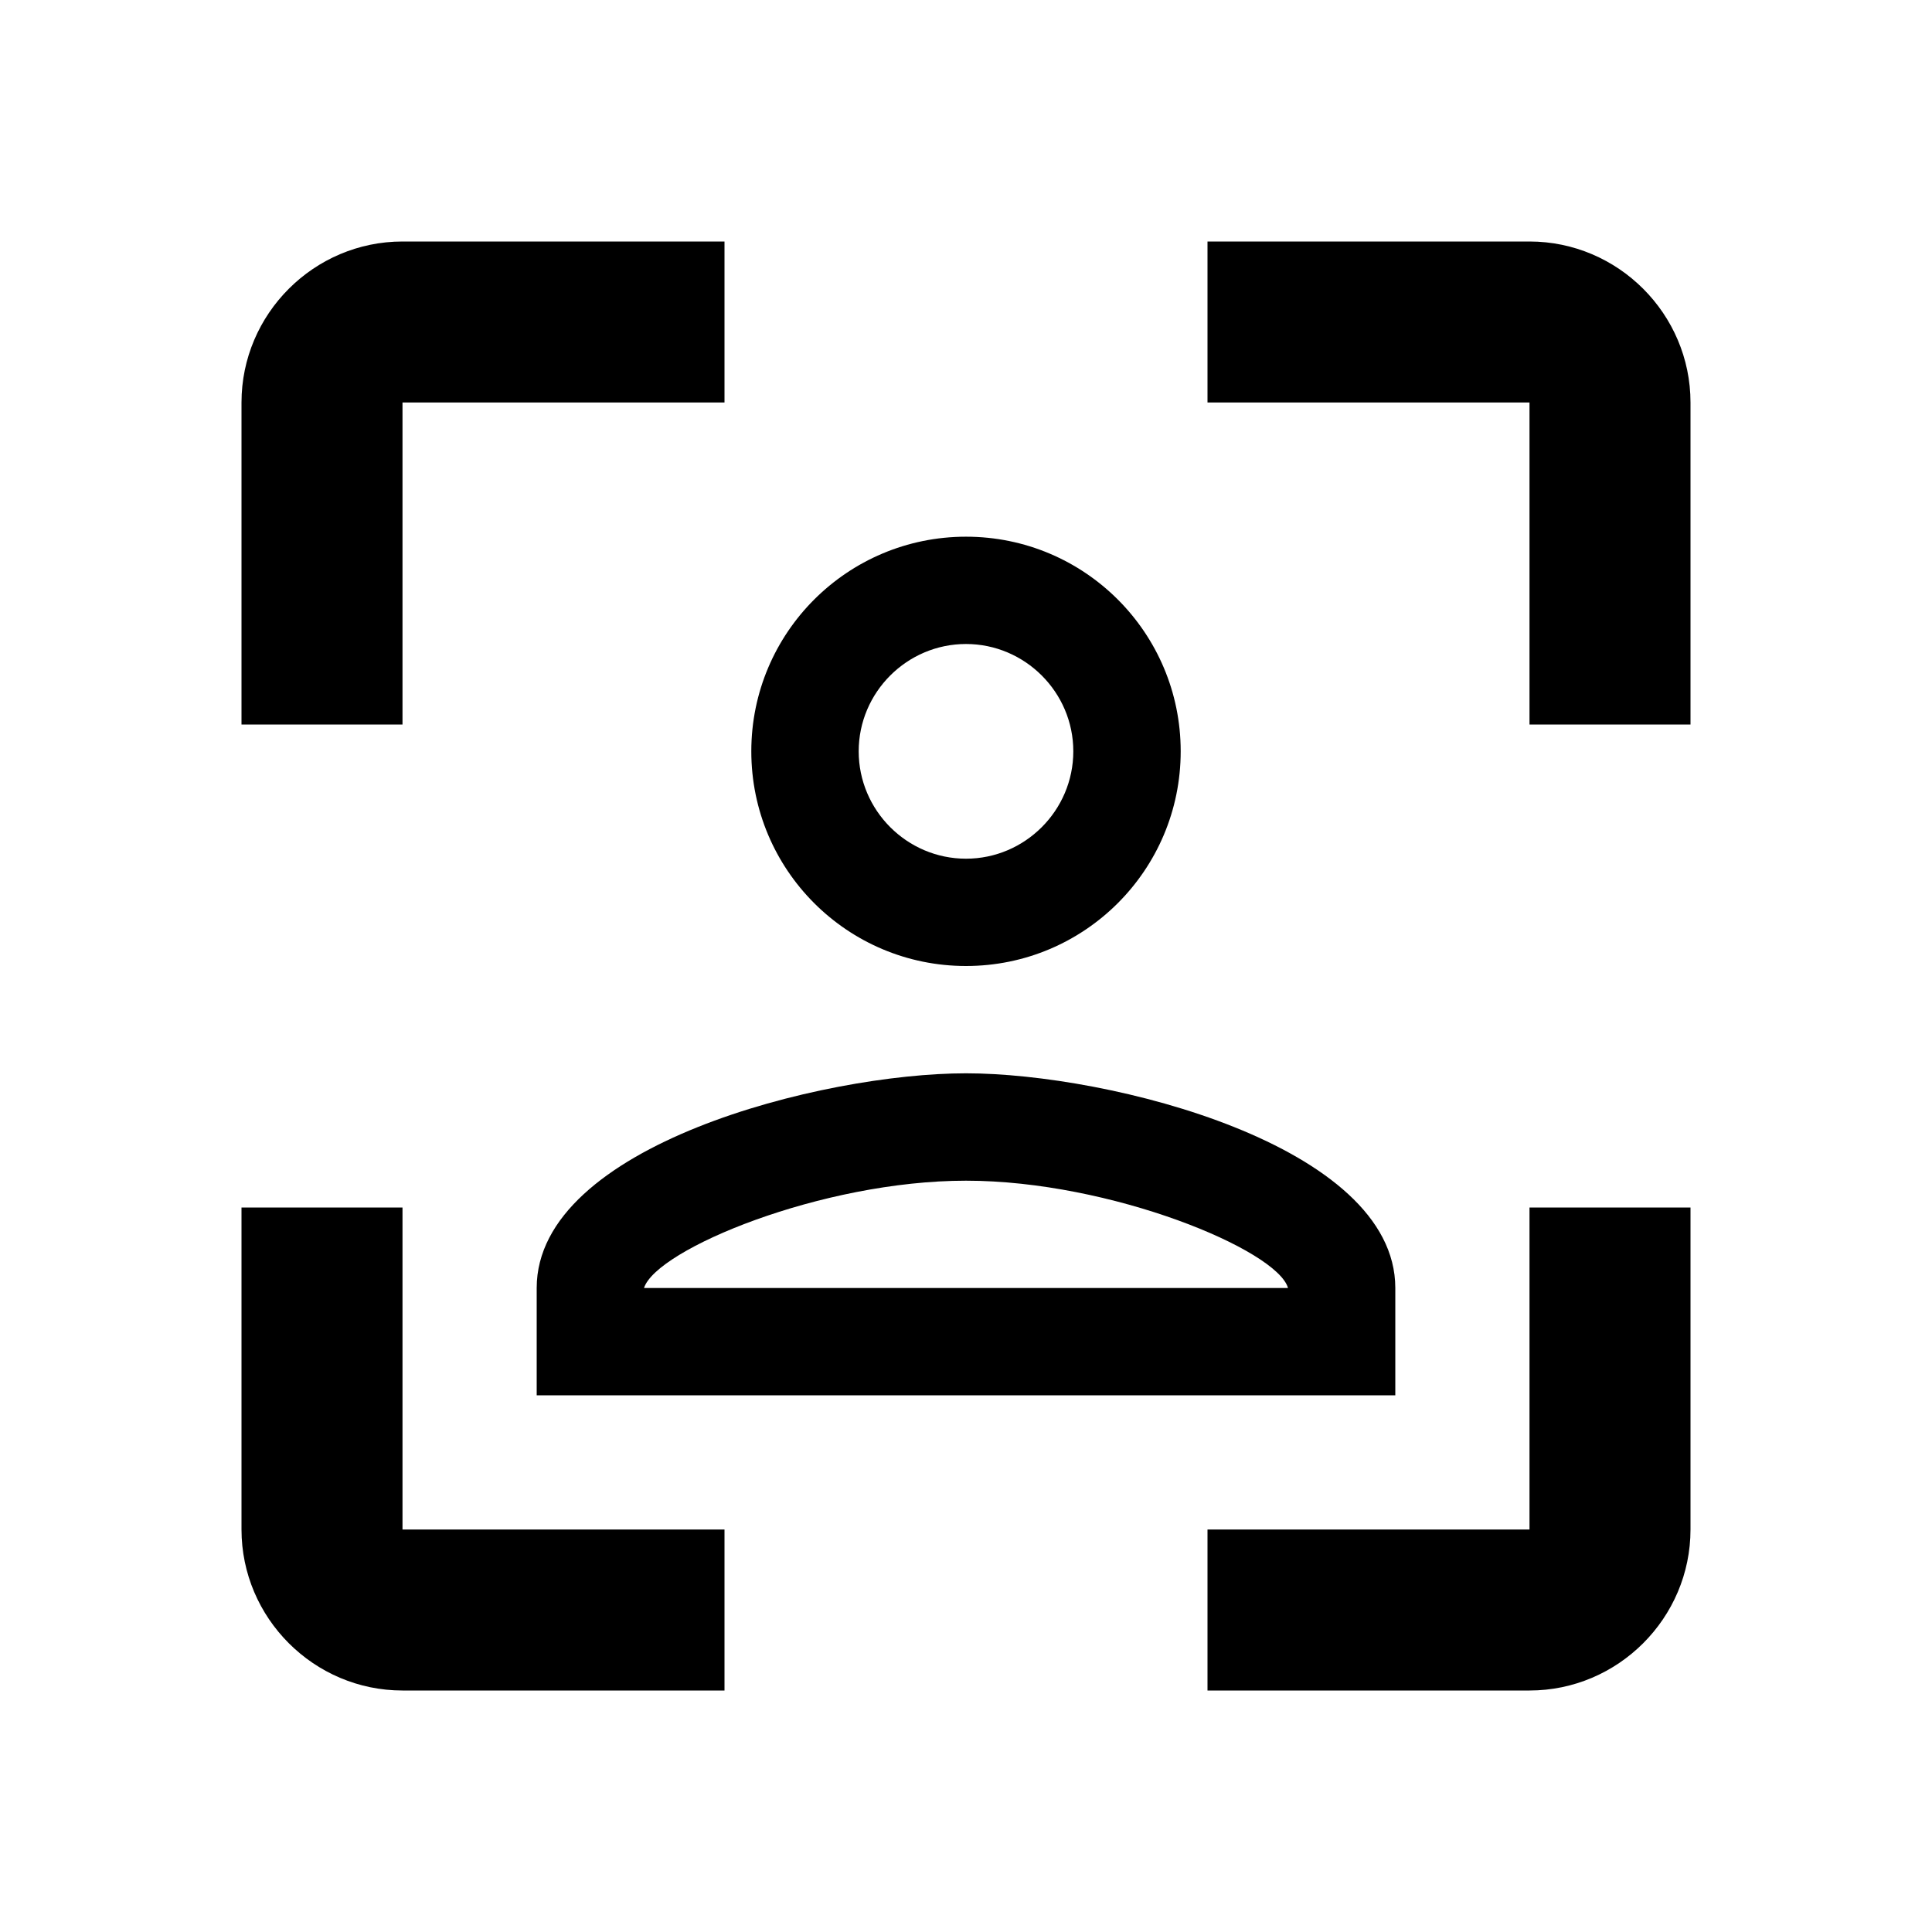 <svg width="24" height="24" viewBox="0 0 24 24" fill="none" xmlns="http://www.w3.org/2000/svg">
<path d="M3 5V9H5V5H9V3H5C3.9 3 3 3.9 3 5ZM5 15H3V19C3 20.1 3.9 21 5 21H9V19H5V15ZM19 19H15V21H19C20.1 21 21 20.1 21 19V15H19V19ZM19 3H15V5H19V9H21V5C21 3.9 20.1 3 19 3Z" fill="black"/>
<path d="M12 8C12.733 8 13.333 8.6 13.333 9.333C13.333 10.067 12.733 10.667 12 10.667C11.267 10.667 10.667 10.067 10.667 9.333C10.667 8.6 11.267 8 12 8ZM12 14.667C13.8 14.667 15.867 15.527 16 16H8C8.153 15.52 10.207 14.667 12 14.667ZM12 6.667C10.527 6.667 9.333 7.86 9.333 9.333C9.333 10.807 10.527 12 12 12C13.473 12 14.667 10.807 14.667 9.333C14.667 7.86 13.473 6.667 12 6.667ZM12 13.333C10.22 13.333 6.667 14.227 6.667 16V17.333H17.333V16C17.333 14.227 13.78 13.333 12 13.333Z" fill="black"/>
</svg>
